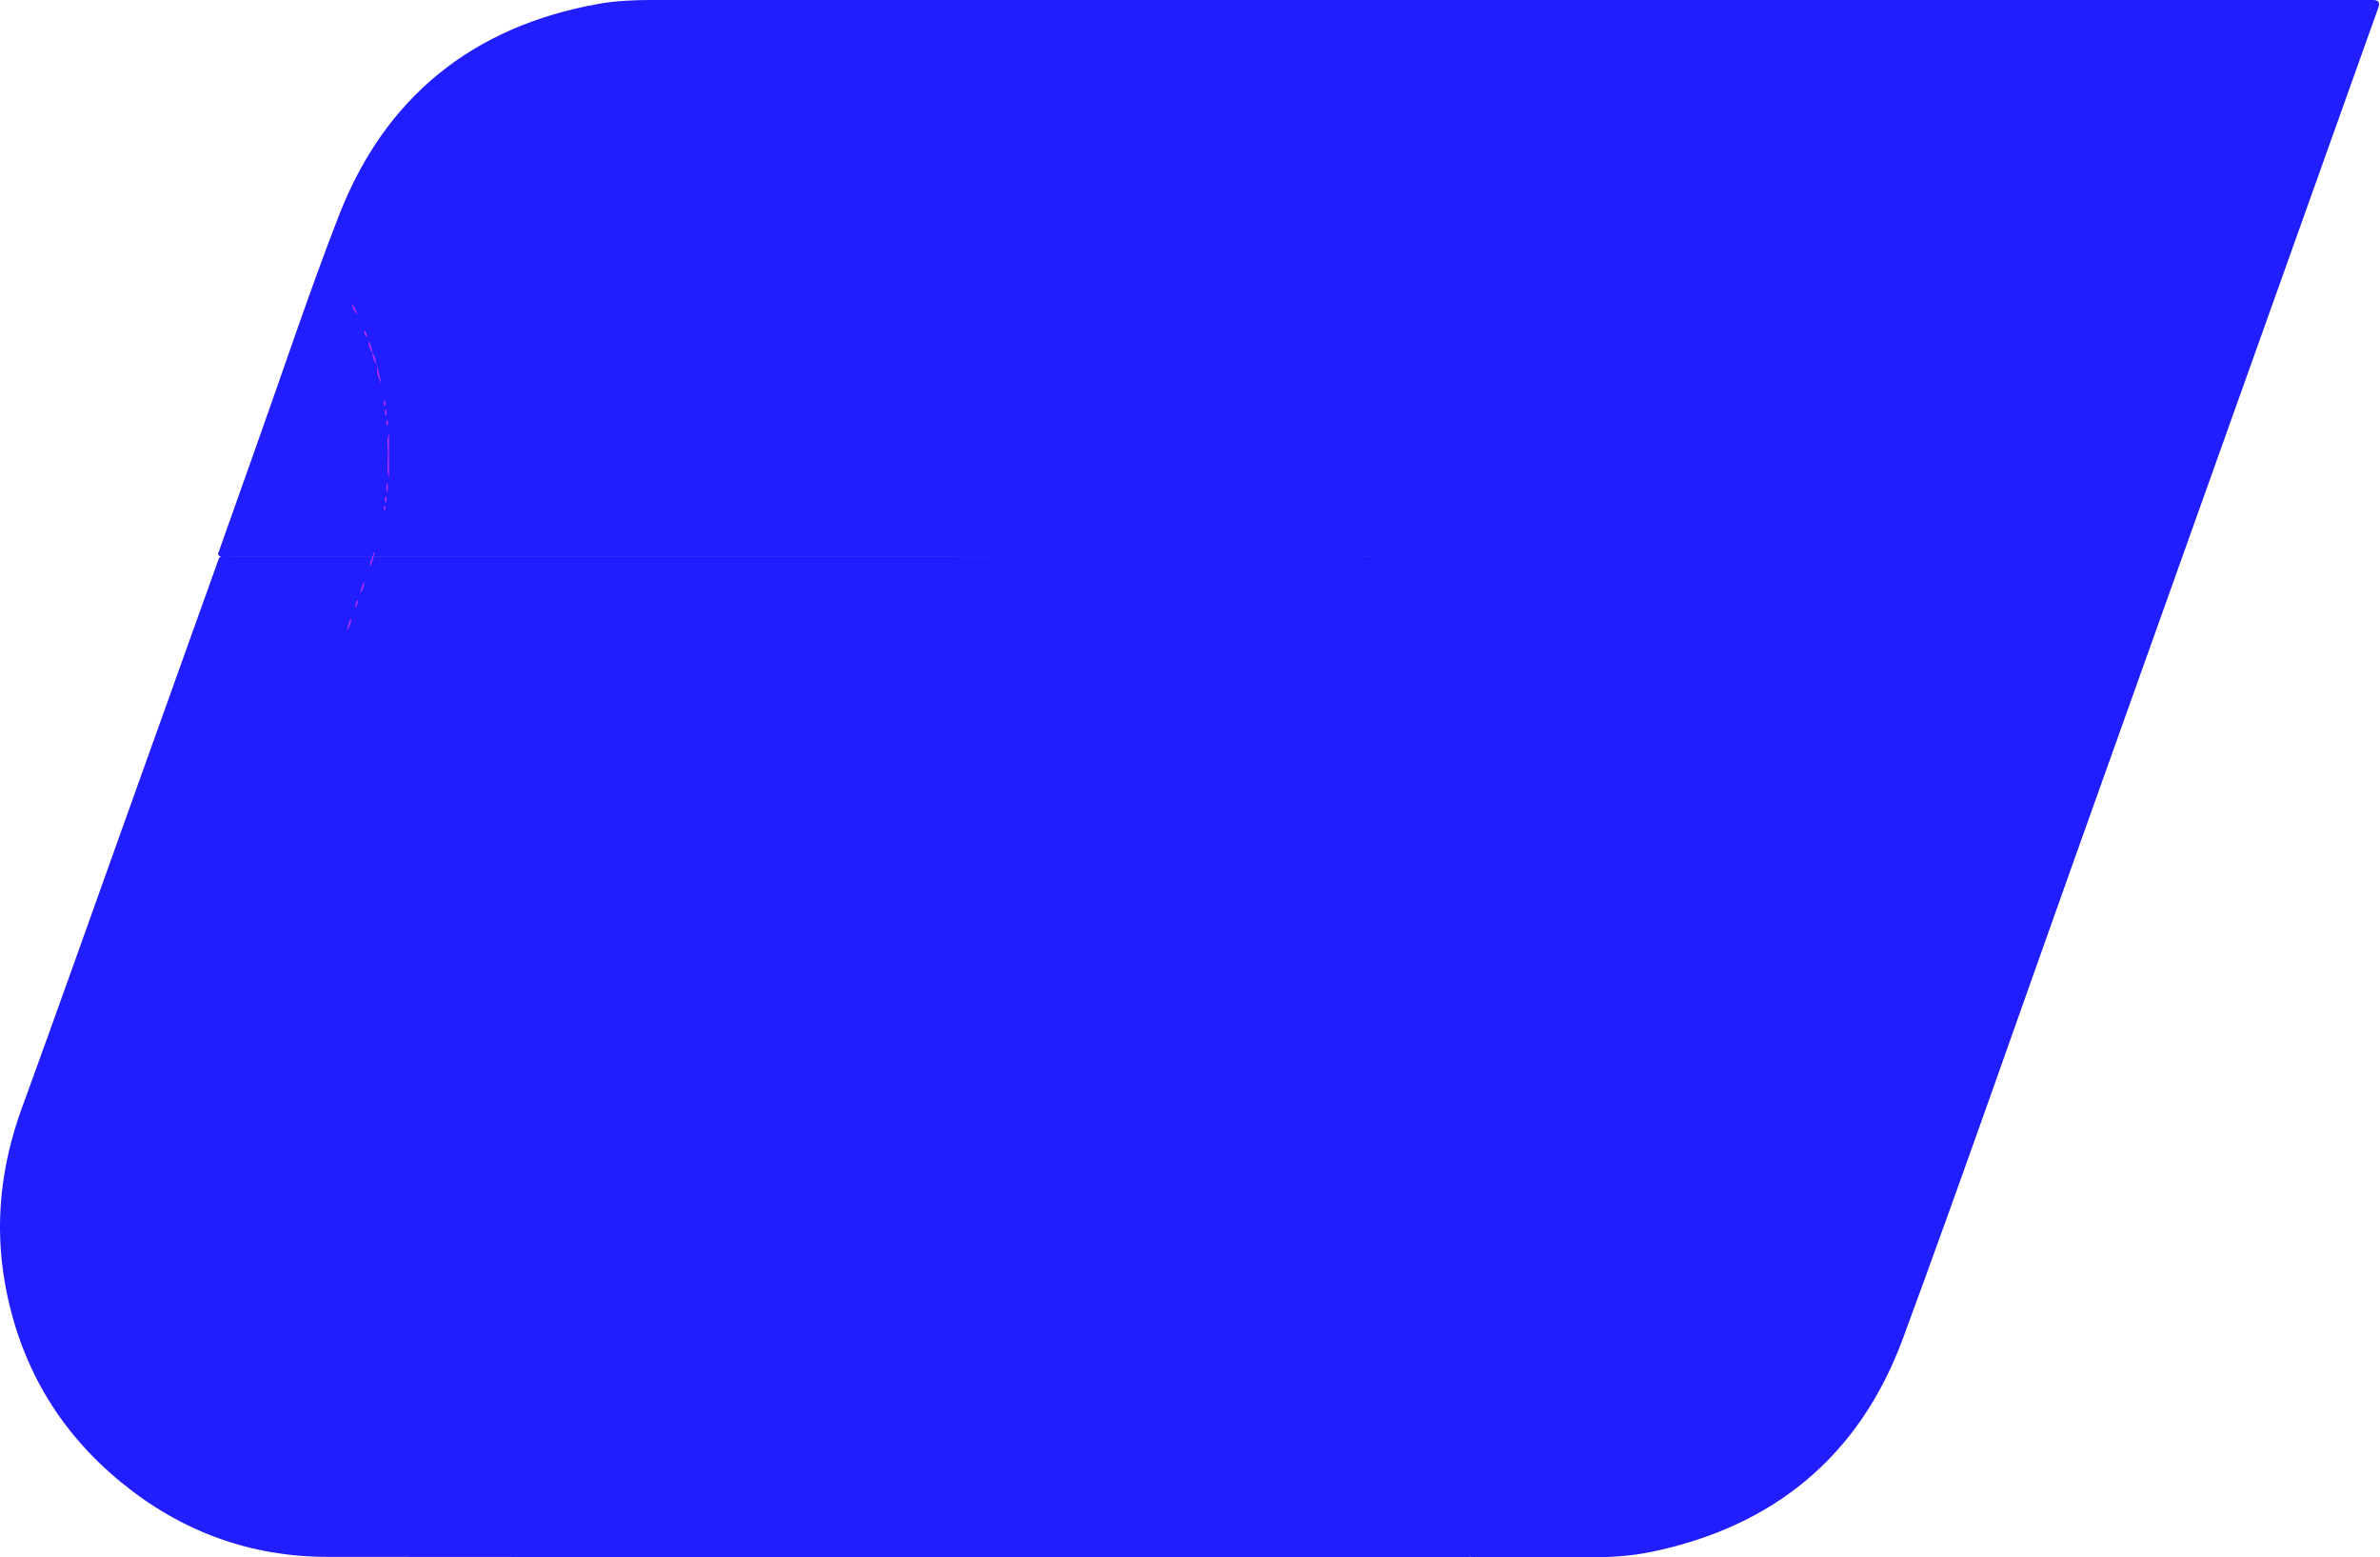 <?xml version="1.0" encoding="UTF-8"?>
<svg id="Lag_2" data-name="Lag 2" xmlns="http://www.w3.org/2000/svg" viewBox="0 0 785.51 513.81">
  <defs>
    <style>
      .cls-1 {
        fill: #c430fb;
      }

      .cls-1, .cls-2, .cls-3, .cls-4, .cls-5, .cls-6, .cls-7, .cls-8, .cls-9, .cls-10, .cls-11, .cls-12, .cls-13, .cls-14 {
        stroke-width: 0px;
      }

      .cls-2 {
        fill: #b22efc;
      }

      .cls-3 {
        fill: #221dfd;
      }

      .cls-4 {
        fill: #ae2efc;
      }

      .cls-5 {
        fill: #ab2dfb;
      }

      .cls-6 {
        fill: #b42efb;
      }

      .cls-7 {
        fill: #b931fc;
      }

      .cls-8 {
        fill: #ac2dfc;
      }

      .cls-9 {
        fill: #ba30fc;
      }

      .cls-10 {
        fill: #c330fb;
      }

      .cls-11 {
        fill: #c230fb;
      }

      .cls-12 {
        fill: #c331fc;
      }

      .cls-13 {
        fill: #b72efb;
      }

      .cls-14 {
        fill: #b32dfb;
      }
    </style>
  </defs>
  <g id="Lag_1-2" data-name="Lag 1">
    <g>
      <path class="cls-3" d="M485.45,513.78c0-.14-.02-.28-.04-.41-.34-.74.02-1.4.26-2.07,3.72-10.33,7.43-20.67,11.03-31.05.56-1.14.97-2.34,1.34-3.55.34-.87.59-1.77.91-2.65.56-1.13.92-2.32,1.28-3.52,1.02-2.82,2.09-5.62,2.99-8.48.58-1.15.96-2.38,1.32-3.61,3.34-9.23,6.6-18.49,9.85-27.76.56-1.13.97-2.33,1.33-3.54.34-.86.58-1.76.9-2.63.54-1.1.91-2.27,1.27-3.44.33-.87.58-1.76.9-2.63.56-1.13.92-2.33,1.28-3.54,1.88-5.22,3.8-10.43,5.54-15.7.56-1.13.96-2.32,1.32-3.52.34-.86.58-1.76.9-2.63.54-1.1.91-2.27,1.27-3.43.33-.86.57-1.74.89-2.61.54-1.1.9-2.26,1.27-3.43.33-.86.57-1.74.89-2.61.54-1.1.91-2.27,1.27-3.43.33-.86.58-1.76.89-2.63.56-1.13.92-2.32,1.28-3.52,1.19-3.22,2.35-6.45,3.41-9.73.56-1.13.96-2.33,1.31-3.53.55-1.24.68-2.61,1.26-3.83.39-.71.7-1.45.92-2.23.32-.85.56-1.73.88-2.59.55-1.11.9-2.28,1.26-3.45.54-1.24.67-2.61,1.26-3.83.47-.79.71-1.67.93-2.55.32-.75.62-1.5.88-2.28.6-1.21.96-2.49,1.27-3.79.67-1.66,1.4-3.29,1.92-5.01.53-1.53,1.07-3.07,1.49-4.63,1.3-4.43,2.44-8.91,3.19-13.47.06-.43.12-.87.23-1.29.16-.5.27-1.02.27-1.55.02-.53.06-1.06.18-1.59.21-.62.23-1.27.23-1.92.02-.69.02-1.38.18-2.06.36-.94.13-1.93.21-2.89.02-4.62,0-9.25,0-13.87-.07-.96.06-1.94-.21-2.89-.16-.68-.17-1.37-.19-2.06,0-.65,0-1.3-.22-1.92-.13-.52-.17-1.05-.19-1.59,0-.53-.1-1.04-.26-1.55-.14-.52-.17-1.06-.26-1.59-.33-1.71-.63-3.43-1.03-5.12-.39-1.88-.88-3.74-1.39-5.59-.09-.29-.18-.58-.27-.88-.26-1.24-.59-2.47-1.17-3.62-.09-.18-.15-.36-.21-.55-.22-1.15-.61-2.25-.98-3.35-.17-.56-.43-1.08-.67-1.61-.25-.75-.56-1.47-.89-2.18-.56-1.74-1.56-3.29-2.17-5.01-.55-1.34-1.26-2.6-1.93-3.88-4.87-9.19-10.89-17.57-18.11-25.01-9.94-10.24-21.45-18.32-34.57-24.07-10.2-4.47-20.85-7.27-31.9-8.5-3.05-.34-6.12-.8-9.22-.54-125.08.01-250.15,0-375.22-.03-1.3,0-2.92.71-3.89-.92,4.33-12.21,8.65-24.43,13-36.64,8.92-25.03,17.29-50.27,26.91-75.03C127.07,31.99,155.95,8.78,197.39,1.3,203.27.24,209.23,0,215.2,0c189.33,0,378.67,0,568,0q2.67,0,1.78,2.47c-33.24,93.08-66.48,186.15-99.7,279.23-19.05,53.35-37.63,106.87-57.26,160.01-14.29,38.68-42.56,61.96-83,70.33-6.63,1.37-13.36,1.79-20.13,1.78-13.15-.03-26.3-.02-39.44-.03Z"/>
      <path class="cls-3" d="M72.31,184.04c.98-.66,2.09-.41,3.15-.41,124.7,0,249.4,0,374.11-.03.96,0,2.02.38,2.9-.38,11.38.24,22.42,2.36,33.13,6.16,14.02,4.98,26.5,12.5,37.47,22.61,9.38,8.64,17.05,18.54,22.93,29.84.26,1.43.98,2.65,1.81,3.81.82,1.63,1.83,3.17,2.14,5.02.31.78.35,1.68.96,2.33.22.45.44.91.66,1.36-.11,1.38.7,2.53.98,3.82l-.02-.03c.59,1.26.73,2.68,1.4,3.91.09.15.18.3.28.45.04,2.09.75,4.02,1.37,5.97.7,1.69.77,3.51,1.18,5.26-.11.55-.46,1.12.1,1.63.42.38.41.87.35,1.38-.15.56-.44,1.12.08,1.65.52.52.4,1.16.36,1.79-.22.71-.4,1.41.06,2.1.63.82.37,1.75.35,2.66-.28,4.85-.28,9.7,0,14.55.01.9.28,1.84-.35,2.66-.05-.05-.1-.09-.14-.14-.03-.03-.04-.07-.06-.11-.02.78-.2,1.58.13,2.34.04.63.17,1.27-.37,1.79-.48.54-.24,1.1-.07,1.66.06.5.08.99-.36,1.36-.47.39-.24.82-.06,1.24-.79,4.7-1.71,9.37-3.37,13.86-.7,1.48-1.35,2.98-1.41,4.65-.63,1.62-.92,3.38-2.06,4.79-.47,1.34-.84,2.71-1.3,4.05.06.81-.26,1.46-.86,1.99-.38.88-.5,1.84-.87,2.73-.48,1.24-.4,2.67-1.25,3.79-.72,1.08-.89,2.36-1.33,3.54,0,.92-.32,1.74-.81,2.5-.66.6-.58,1.5-.92,2.23-.47,1.25-.41,2.67-1.24,3.81-.76,1.06-.89,2.36-1.35,3.54-.79,3.39-2.04,6.62-3.41,9.8-.73,1.08-.88,2.37-1.33,3.56-.02.91-.31,1.73-.83,2.47-.71,1.09-.88,2.38-1.32,3.56-.02.91-.31,1.73-.83,2.47-.71,1.09-.88,2.37-1.32,3.55,0,.92-.31,1.74-.82,2.49-.73,1.07-.89,2.36-1.33,3.54,0,.92-.32,1.74-.81,2.5-.76,1.06-.89,2.36-1.35,3.54-1.49,5.41-3.49,10.63-5.58,15.83-.71,1.08-.88,2.37-1.32,3.55-.02.91-.31,1.74-.83,2.48-.71,1.08-.89,2.37-1.32,3.55-.03.91-.31,1.74-.82,2.49-.73,1.07-.89,2.36-1.33,3.54-1.06,4.36-2.85,8.48-4.34,12.69-1.79,5.09-3.42,10.25-5.55,15.21-.71,1.08-.89,2.36-1.32,3.55-.64,2.95-1.77,5.72-2.96,8.47-.72,1.1-.9,2.4-1.35,3.6-.01.9-.29,1.71-.81,2.44-.71,1.1-.9,2.4-1.34,3.6-1.35,5.12-3.38,10-5.14,14.97-2.15,6.06-4.39,12.08-6.59,18.11-.77.54-1.65.4-2.51.4-125.22,0-250.43.07-375.65-.05-25.41-.03-48.09-8.41-67.79-24.49-20.96-17.11-33.75-39.2-38.47-65.74-3.51-19.72-1.3-39.02,5.59-57.89,11.25-30.83,22.19-61.77,33.26-92.67,10.61-29.61,21.21-59.23,31.82-88.85Z"/>
      <path class="cls-12" d="M128.37,157.72c-.85-2.71-.29-5.49-.33-8.24-.03-2.1-.47-4.25.33-6.31,0,4.85,0,9.7,0,14.55Z"/>
      <path class="cls-2" d="M125.89,126.7c-1.02-1.86-1.76-3.79-1.37-5.97.46,1.99.91,3.98,1.37,5.97Z"/>
      <path class="cls-4" d="M122.32,187.02c-.55-1.78.71-3.16,1.04-4.74,0-.03.13-.05.19-.03.06.02.11.08.17.12-.47,1.55-.94,3.1-1.41,4.65Z"/>
      <path class="cls-8" d="M118.1,103.87c-1.17-1-1.99-2.17-1.81-3.81.6,1.27,1.21,2.54,1.81,3.81Z"/>
      <path class="cls-5" d="M118.96,195.86c.04-1.48.48-2.82,1.3-4.05,0,1.49-.53,2.81-1.3,4.05Z"/>
      <path class="cls-6" d="M124.24,120.27c-.96-1.13-1.25-2.49-1.4-3.91,1,1.11,1.14,2.53,1.4,3.91Z"/>
      <path class="cls-5" d="M114.65,207.91c-.1-1.33.58-2.45.97-3.65,0-.03.13-.04.19-.02.06.02.11.08.17.12-.24,1.26-.58,2.48-1.33,3.54Z"/>
      <path class="cls-14" d="M122.85,116.4c-.58-1.21-1.59-2.3-.98-3.82.31,1.27,1.12,2.42.98,3.82Z"/>
      <path class="cls-10" d="M127.94,162.46c-.76-.91-.25-1.95-.35-2.99.15.13.28.19.32.29.06.19.07.4.1.61-.02.7-.05,1.39-.07,2.09Z"/>
      <path class="cls-5" d="M117.24,200.57c-.05-1.02.16-1.95.87-2.73.06,1.02-.19,1.94-.87,2.73Z"/>
      <path class="cls-11" d="M127.59,136.62c-.13.13-.22.72-.37.3-.21-.59-.36-1.39.29-1.95.03.55.05,1.1.08,1.65Z"/>
      <path class="cls-9" d="M127.17,133.59c-.13.14-.21.73-.37.33-.23-.59-.34-1.39.27-1.96.03.54.06,1.09.1,1.63Z"/>
      <path class="cls-11" d="M127.51,165.91c-.64-.56-.49-1.35-.29-1.94.14-.42.24.15.36.28-.02.55-.04,1.11-.07,1.66Z"/>
      <path class="cls-1" d="M128.02,140.51c-.84-.68-.54-1.39-.06-2.1.02.7.04,1.4.06,2.1Z"/>
      <path class="cls-13" d="M121.21,111.22c-.94-.52-.99-1.41-.96-2.33.53.69.82,1.48.96,2.33Z"/>
      <path class="cls-7" d="M127.09,168.51c-.58-.42-.56-1.12-.31-1.54.27-.45.24.18.36.3-.02.41-.04.83-.06,1.24Z"/>
    </g>
  </g>
</svg>